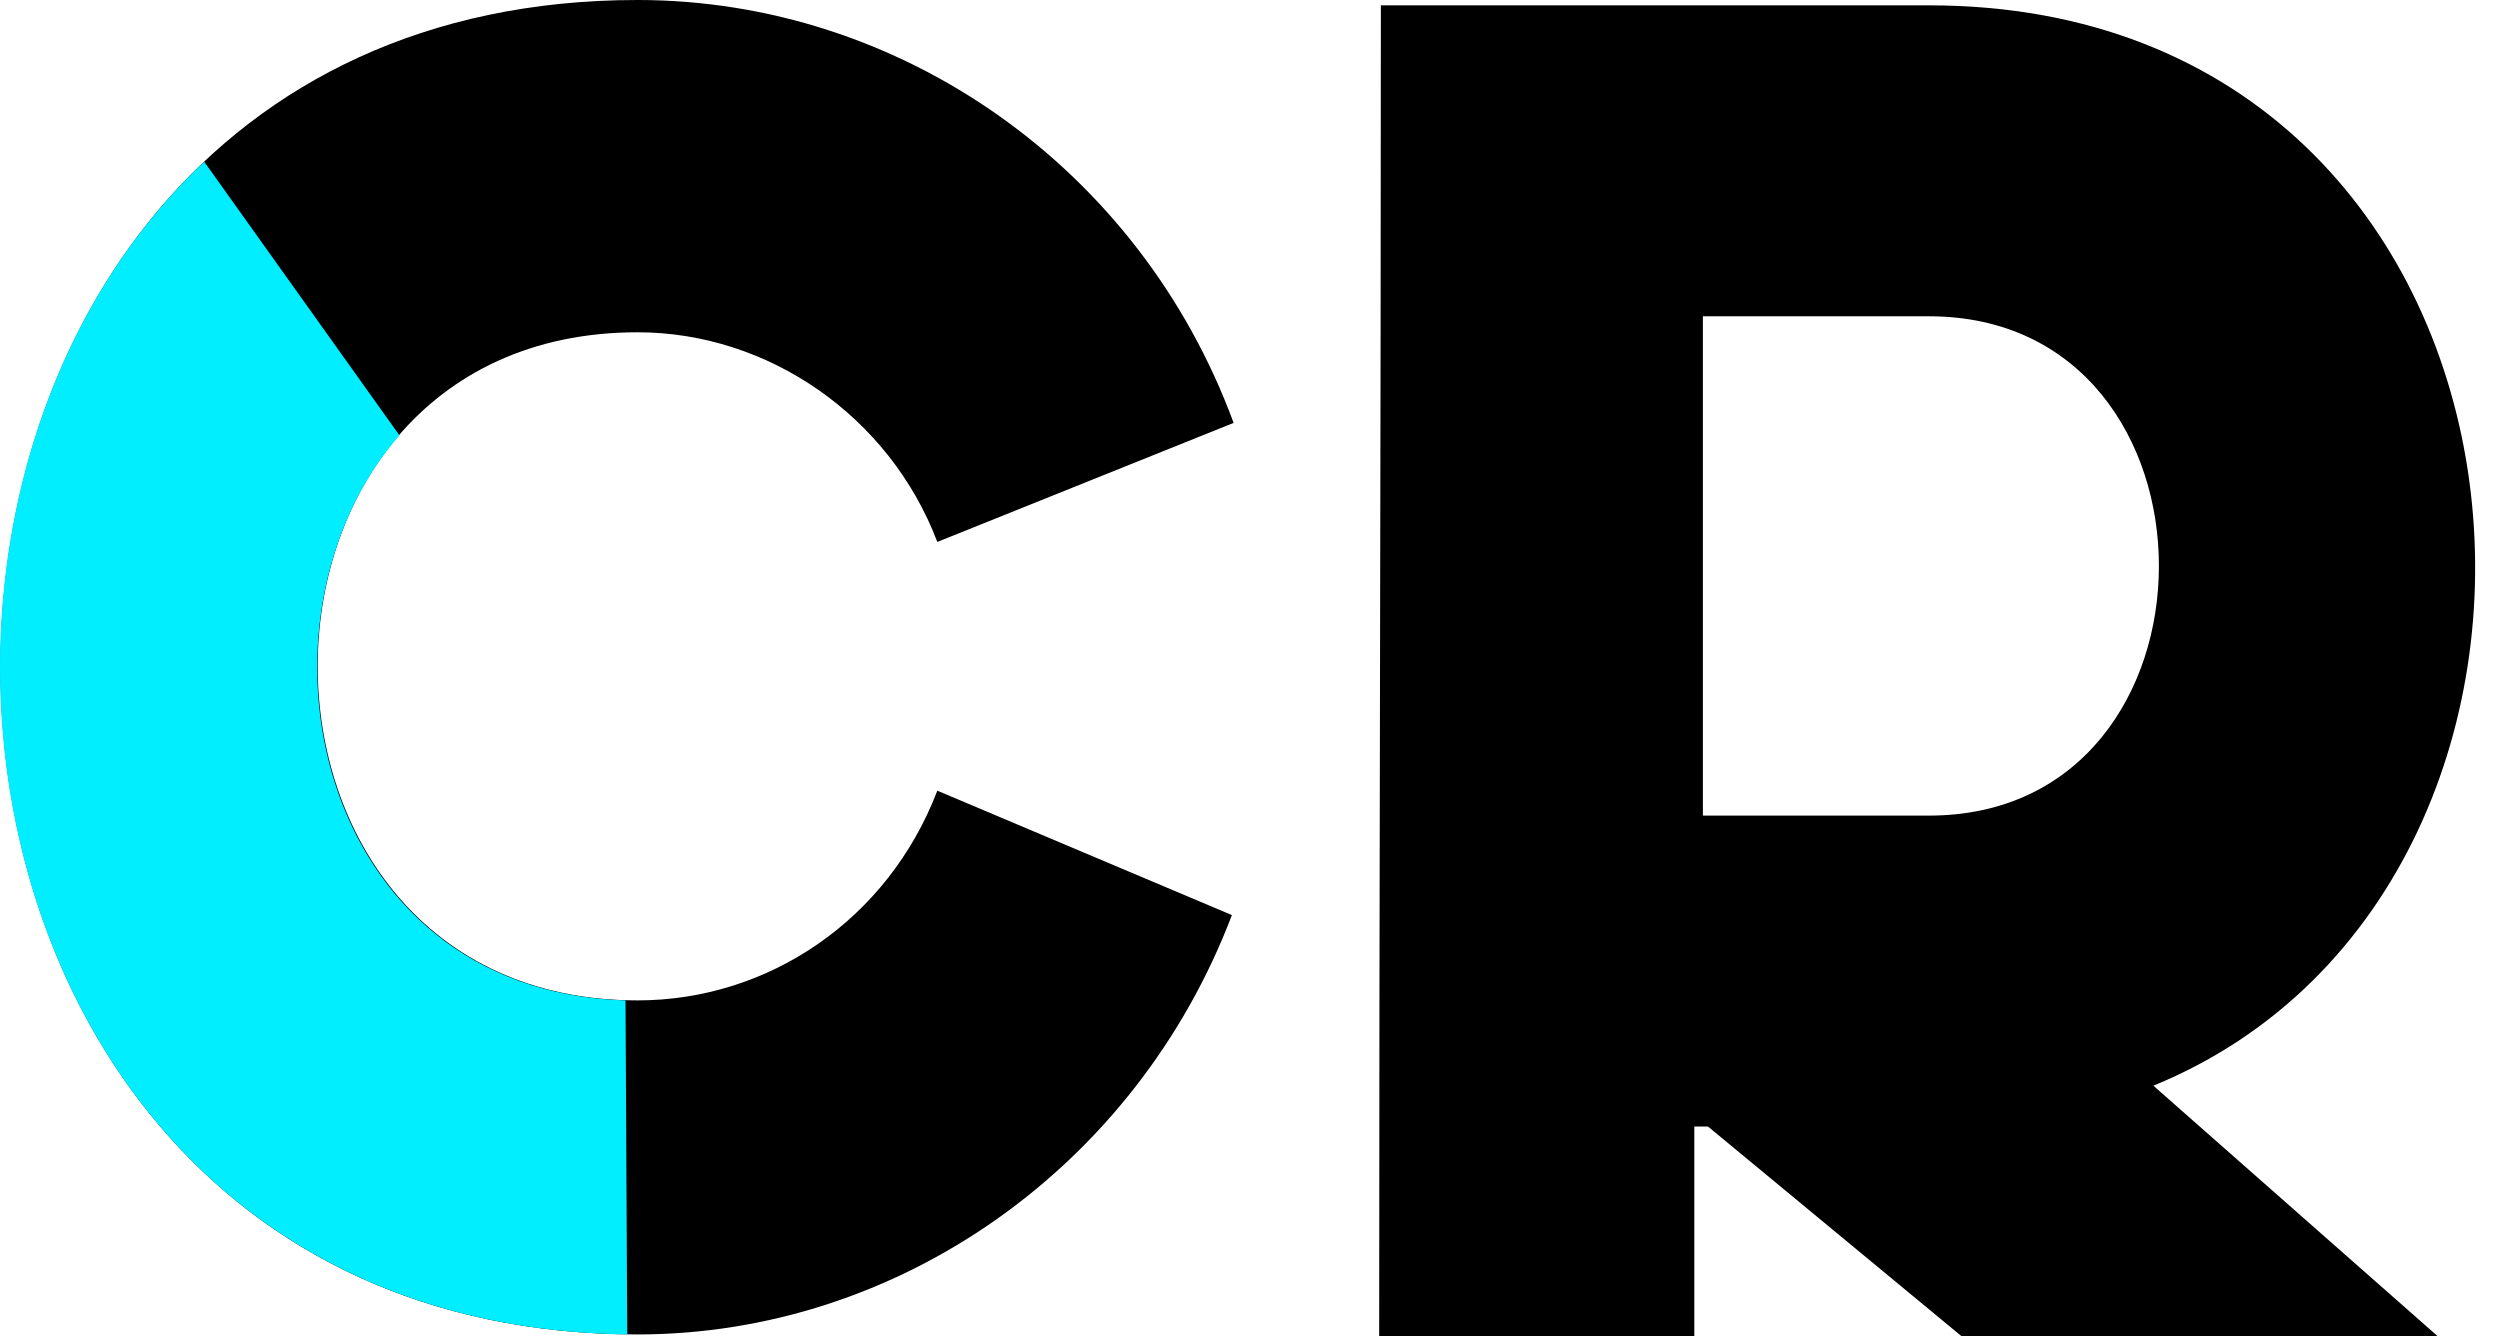 <svg width="58" height="31" viewBox="0 0 58 31" fill="none" xmlns="http://www.w3.org/2000/svg">
<path d="M21.746 18.344C20.593 21.354 17.812 23.209 14.792 23.209C4.897 23.209 4.897 7.709 14.792 7.709C17.812 7.709 20.633 9.646 21.746 12.573L28.62 9.811C26.435 3.875 20.871 0 14.792 0C-4.918 0 -4.918 30.959 14.792 30.959C20.832 30.959 26.355 27.084 28.58 21.23L21.746 18.344Z" fill="black"/>
<path d="M39.308 26.136H39.626L45.507 31H56.554L49.958 25.188C61.442 20.488 59.654 0.124 44.752 0.124H32.036C32.036 10.347 31.997 20.694 31.997 31H39.308V26.136ZM44.752 7.338C51.865 7.338 51.865 18.922 44.752 18.922H39.507V7.338H44.752Z" fill="black"/>
<path d="M14.512 23.209C7.28 23.003 5.532 14.387 9.267 10.1L4.737 3.751C-3.966 11.955 -0.667 30.753 14.552 30.959L14.512 23.209Z" fill="#00EEFF"/>
</svg>
